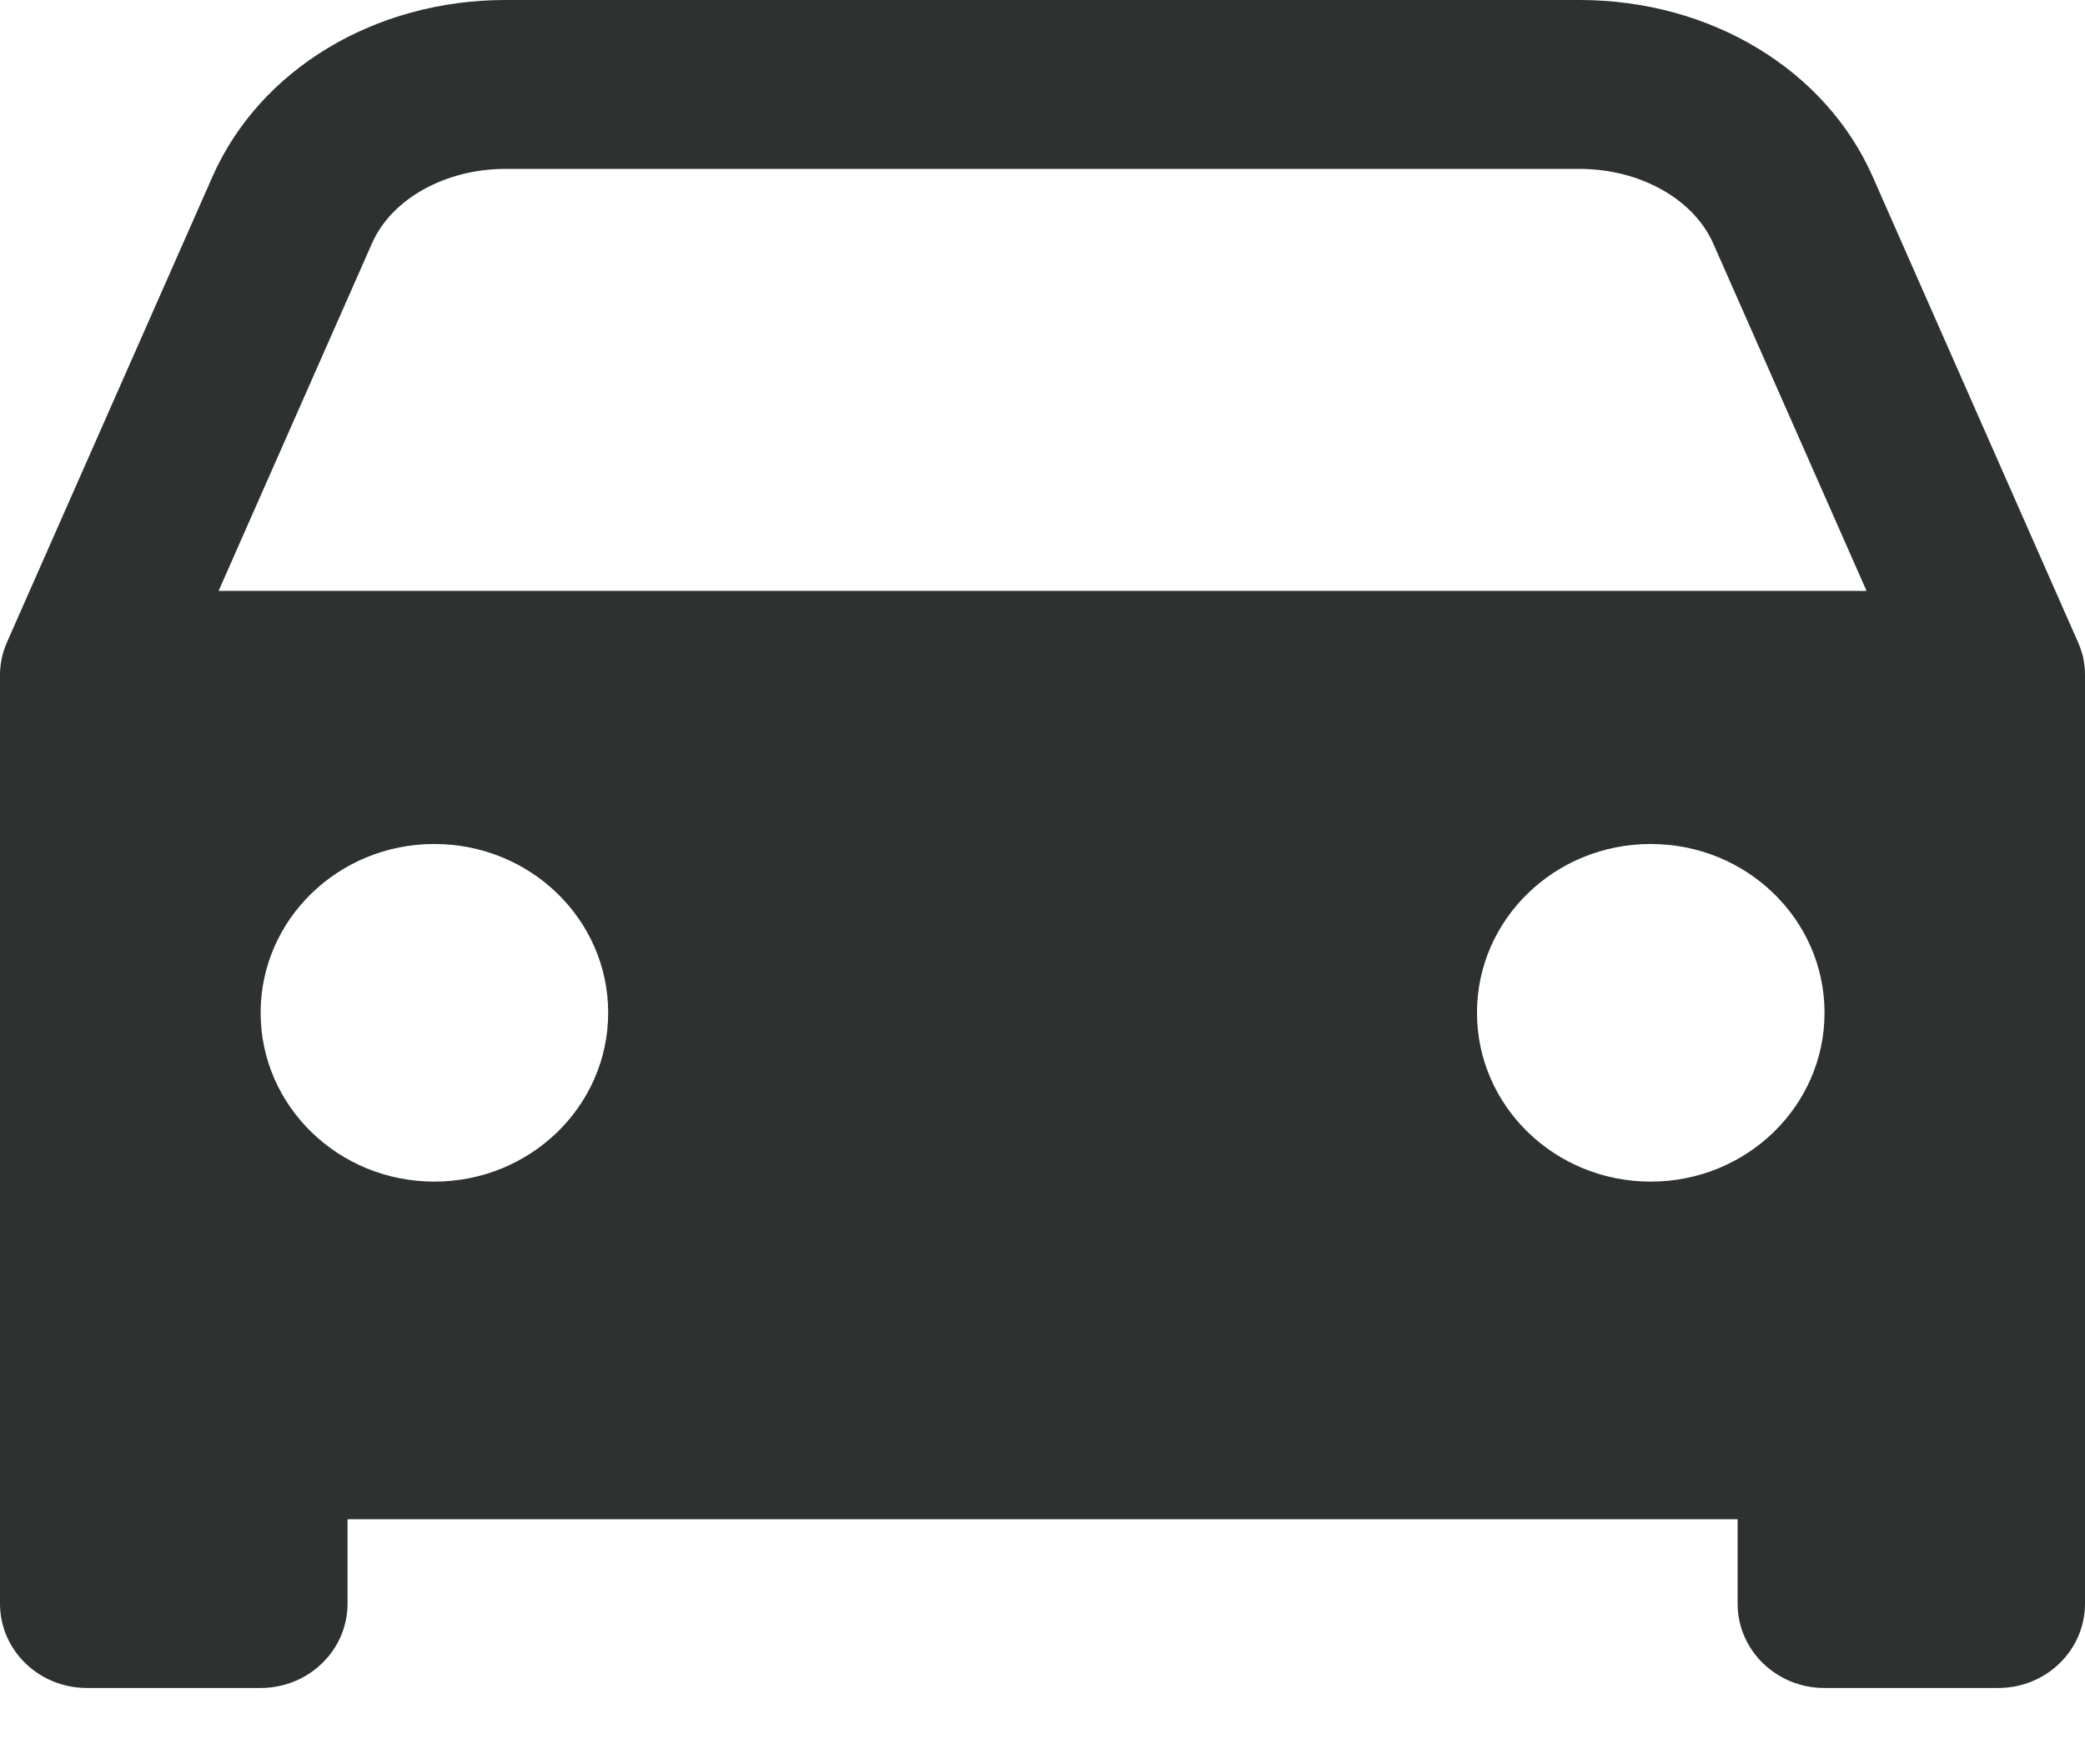 <svg width="13" height="11" viewBox="0 0 13 11" fill="none" xmlns="http://www.w3.org/2000/svg">
<path d="M12.99 4.104C12.982 4.069 12.97 4.035 12.956 4.003L11.677 1.103C11.382 0.433 10.665 0 9.848 0H3.152C2.337 0 1.619 0.433 1.324 1.103L0.044 4.003C0.015 4.068 0 4.138 0 4.21V9.998C0 10.289 0.242 10.524 0.542 10.524H1.625C1.924 10.524 2.167 10.289 2.167 9.998V9.472H10.834V9.998C10.834 10.289 11.076 10.524 11.375 10.524H12.459C12.758 10.524 13 10.289 13 9.998V4.21C13 4.174 12.997 4.139 12.989 4.104H12.99ZM2.708 7.367C2.11 7.367 1.625 6.896 1.625 6.314C1.625 5.733 2.11 5.262 2.708 5.262C3.307 5.262 3.792 5.733 3.792 6.314C3.792 6.896 3.307 7.367 2.708 7.367ZM10.292 7.367C9.694 7.367 9.209 6.896 9.209 6.314C9.209 5.733 9.693 5.262 10.292 5.262C10.891 5.262 11.376 5.733 11.376 6.314C11.376 6.896 10.891 7.367 10.292 7.367ZM1.363 3.684L2.319 1.518C2.441 1.24 2.776 1.053 3.152 1.053H9.848C10.224 1.053 10.559 1.24 10.682 1.518L11.638 3.684H1.363Z" fill="#2D3130"/>
</svg>

